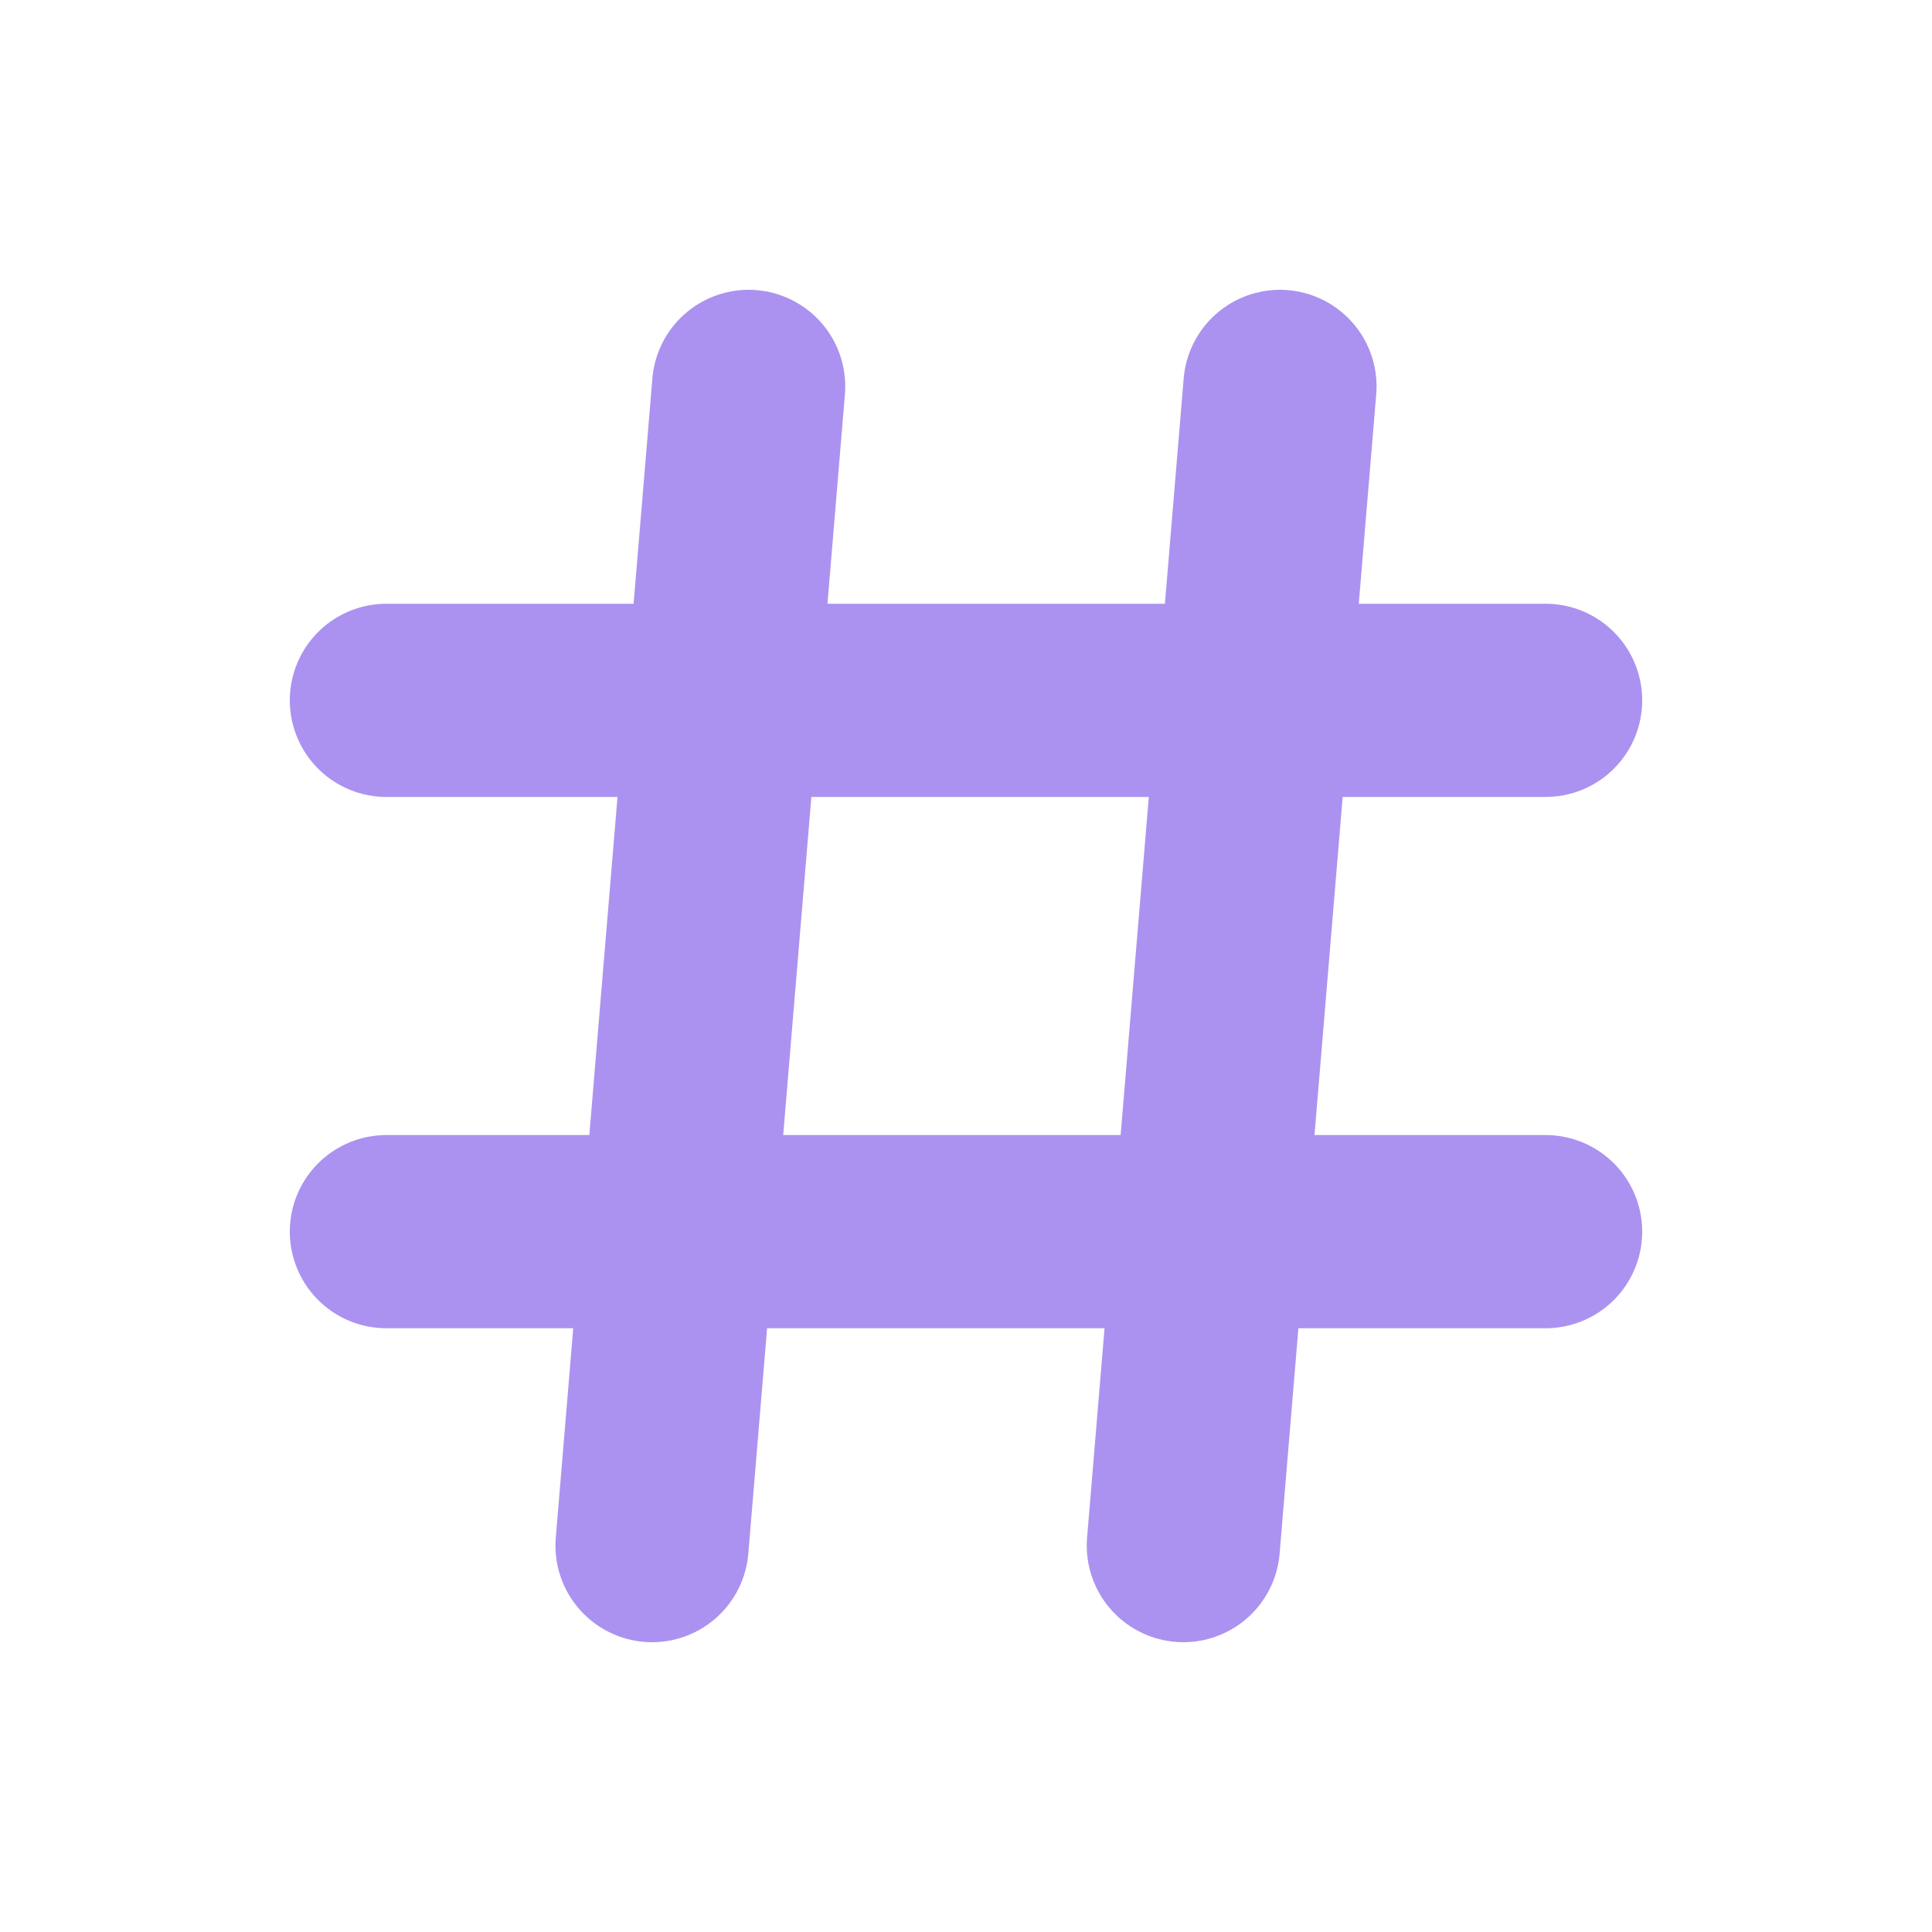 <svg width="20" height="20" viewBox="0 0 20 20" fill="none" xmlns="http://www.w3.org/2000/svg">
<line x1="4" y1="7.25" x2="16" y2="7.25" stroke="#AB92F0" stroke-width="2" stroke-linecap="round"/>
<line x1="4" y1="12.75" x2="16" y2="12.75" stroke="#AB92F0" stroke-width="2" stroke-linecap="round"/>
<path d="M7.75 4L6.75 16" stroke="#AB92F0" stroke-width="2" stroke-linecap="round"/>
<path d="M13.25 4L12.25 16" stroke="#AB92F0" stroke-width="2" stroke-linecap="round"/>
</svg>
